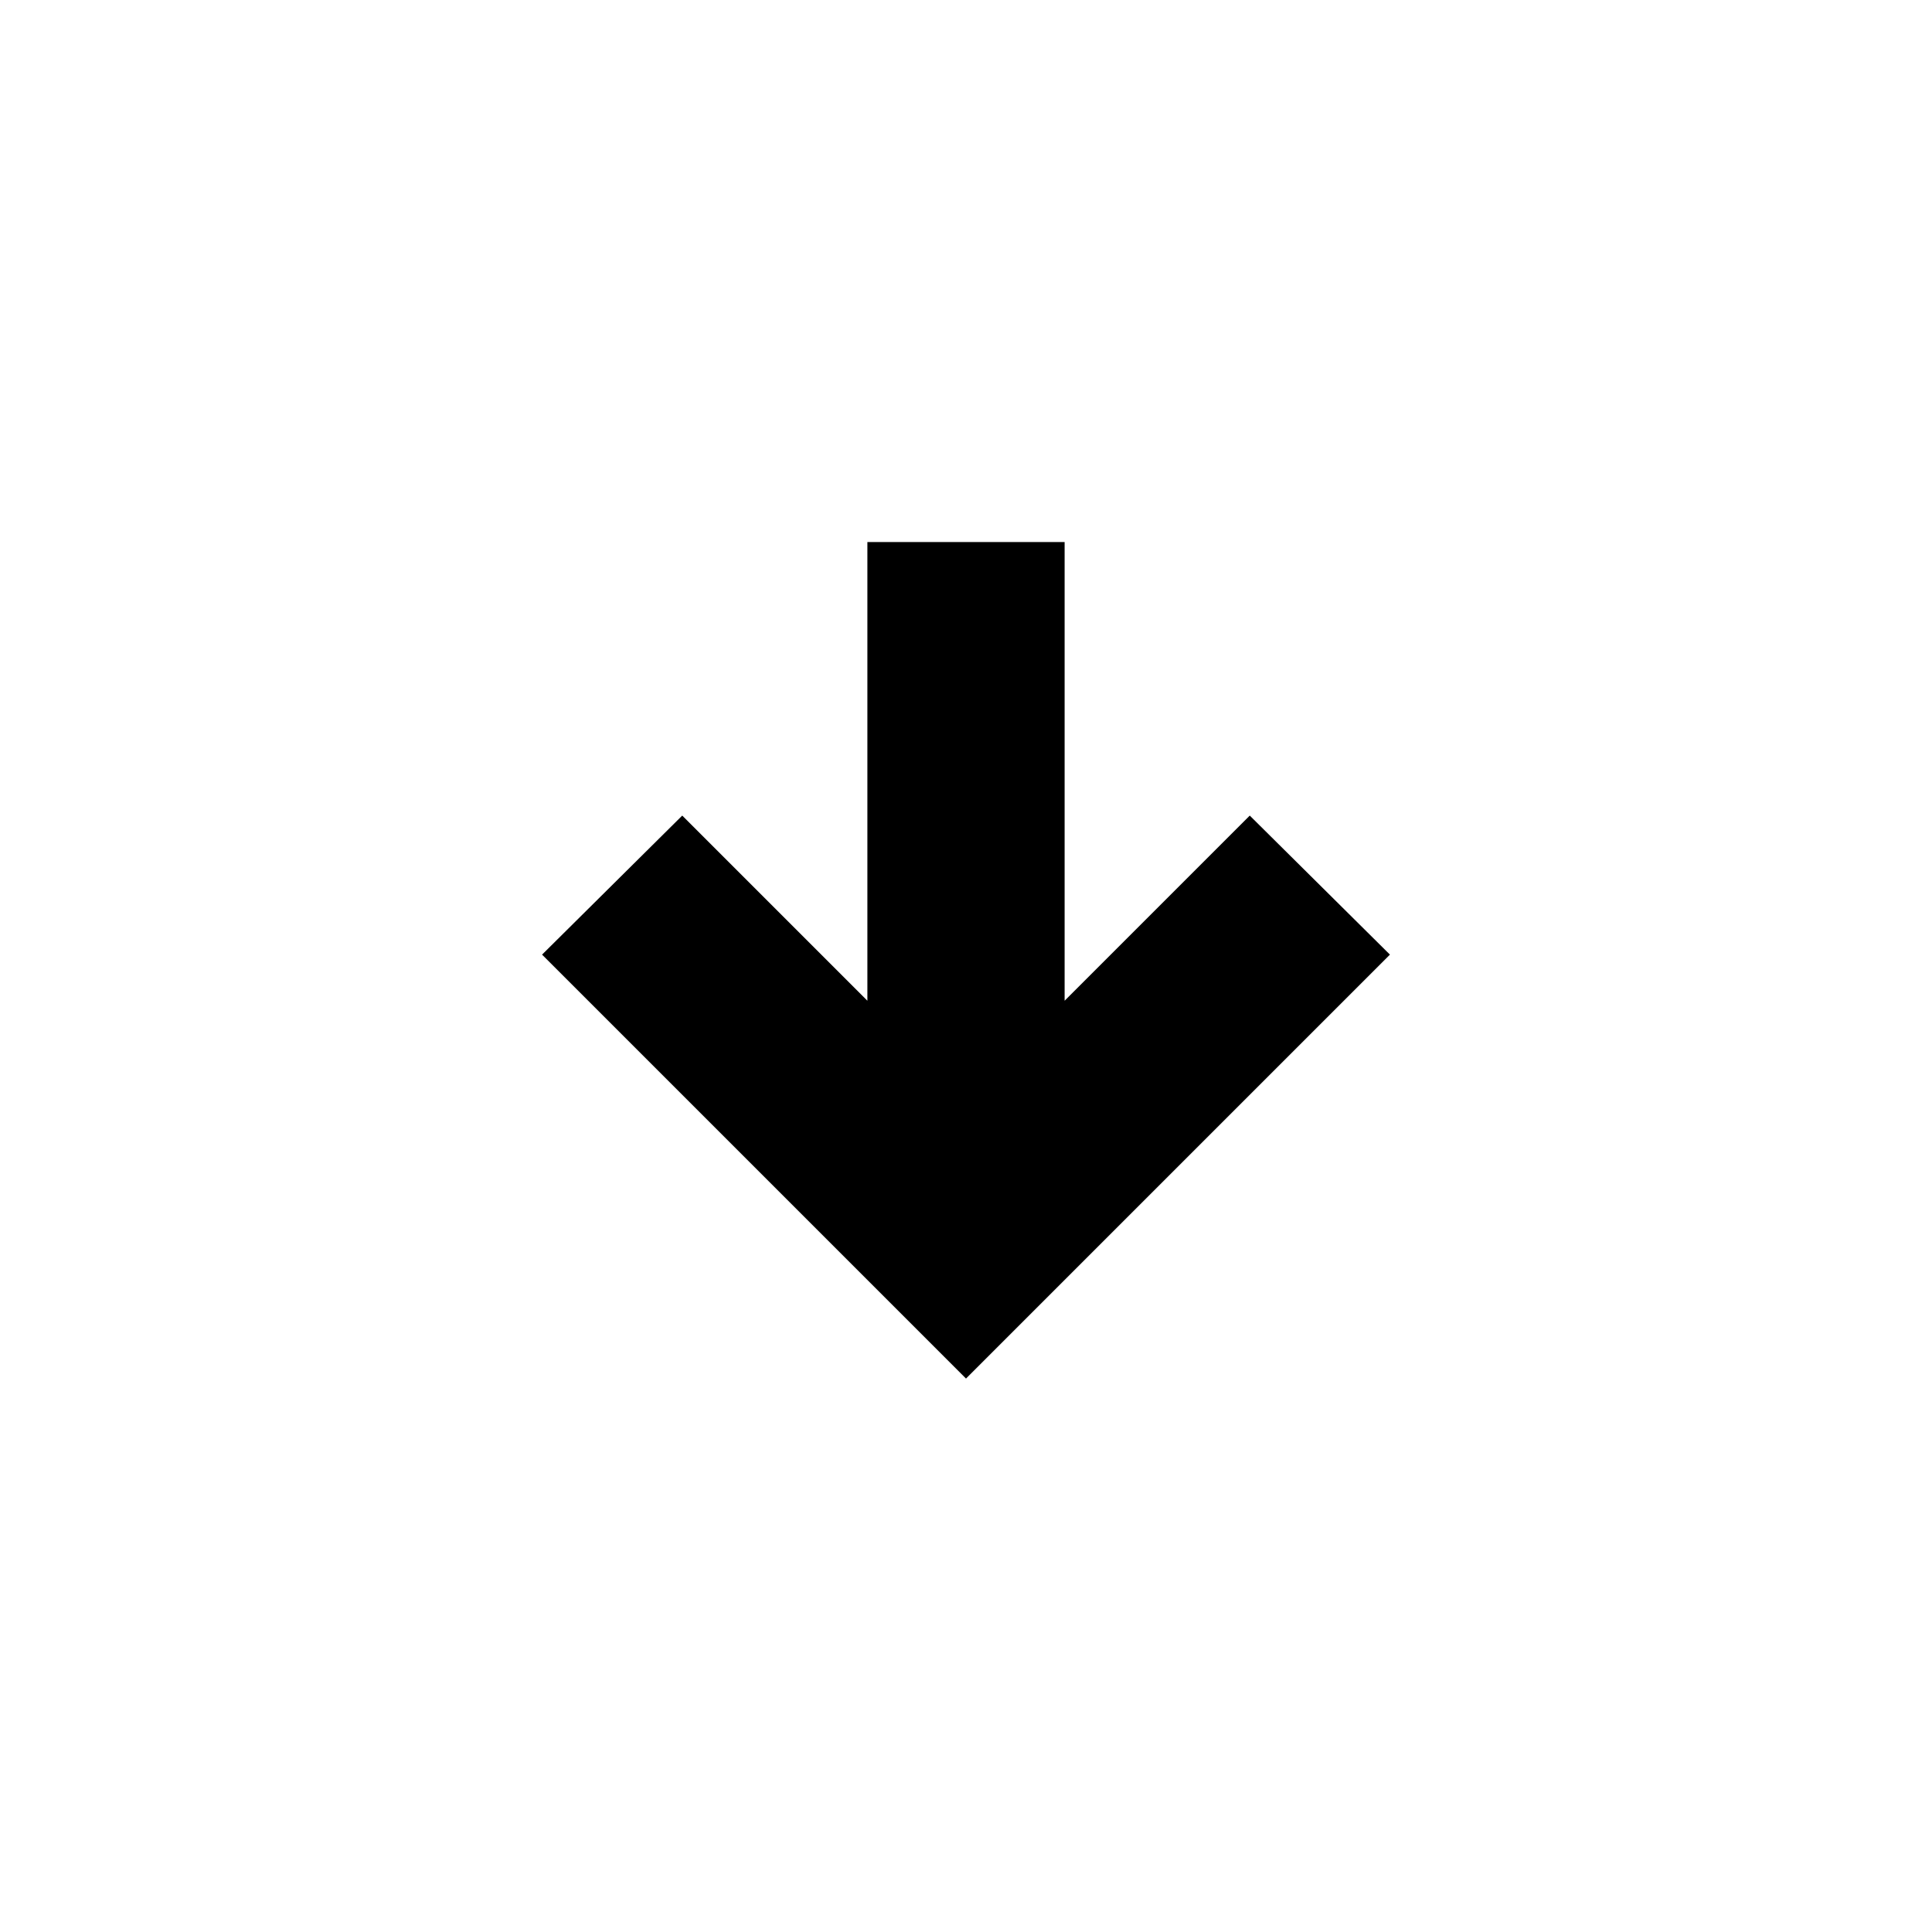 <svg xmlns="http://www.w3.org/2000/svg" height="20" viewBox="0 96 960 960" width="20"><path d="M480 781.001 269.347 570.348 339 501.26l91.999 91.999V365.347h98.002v227.912L621 501.26l69.653 69.088L480 781.001Z"/></svg>